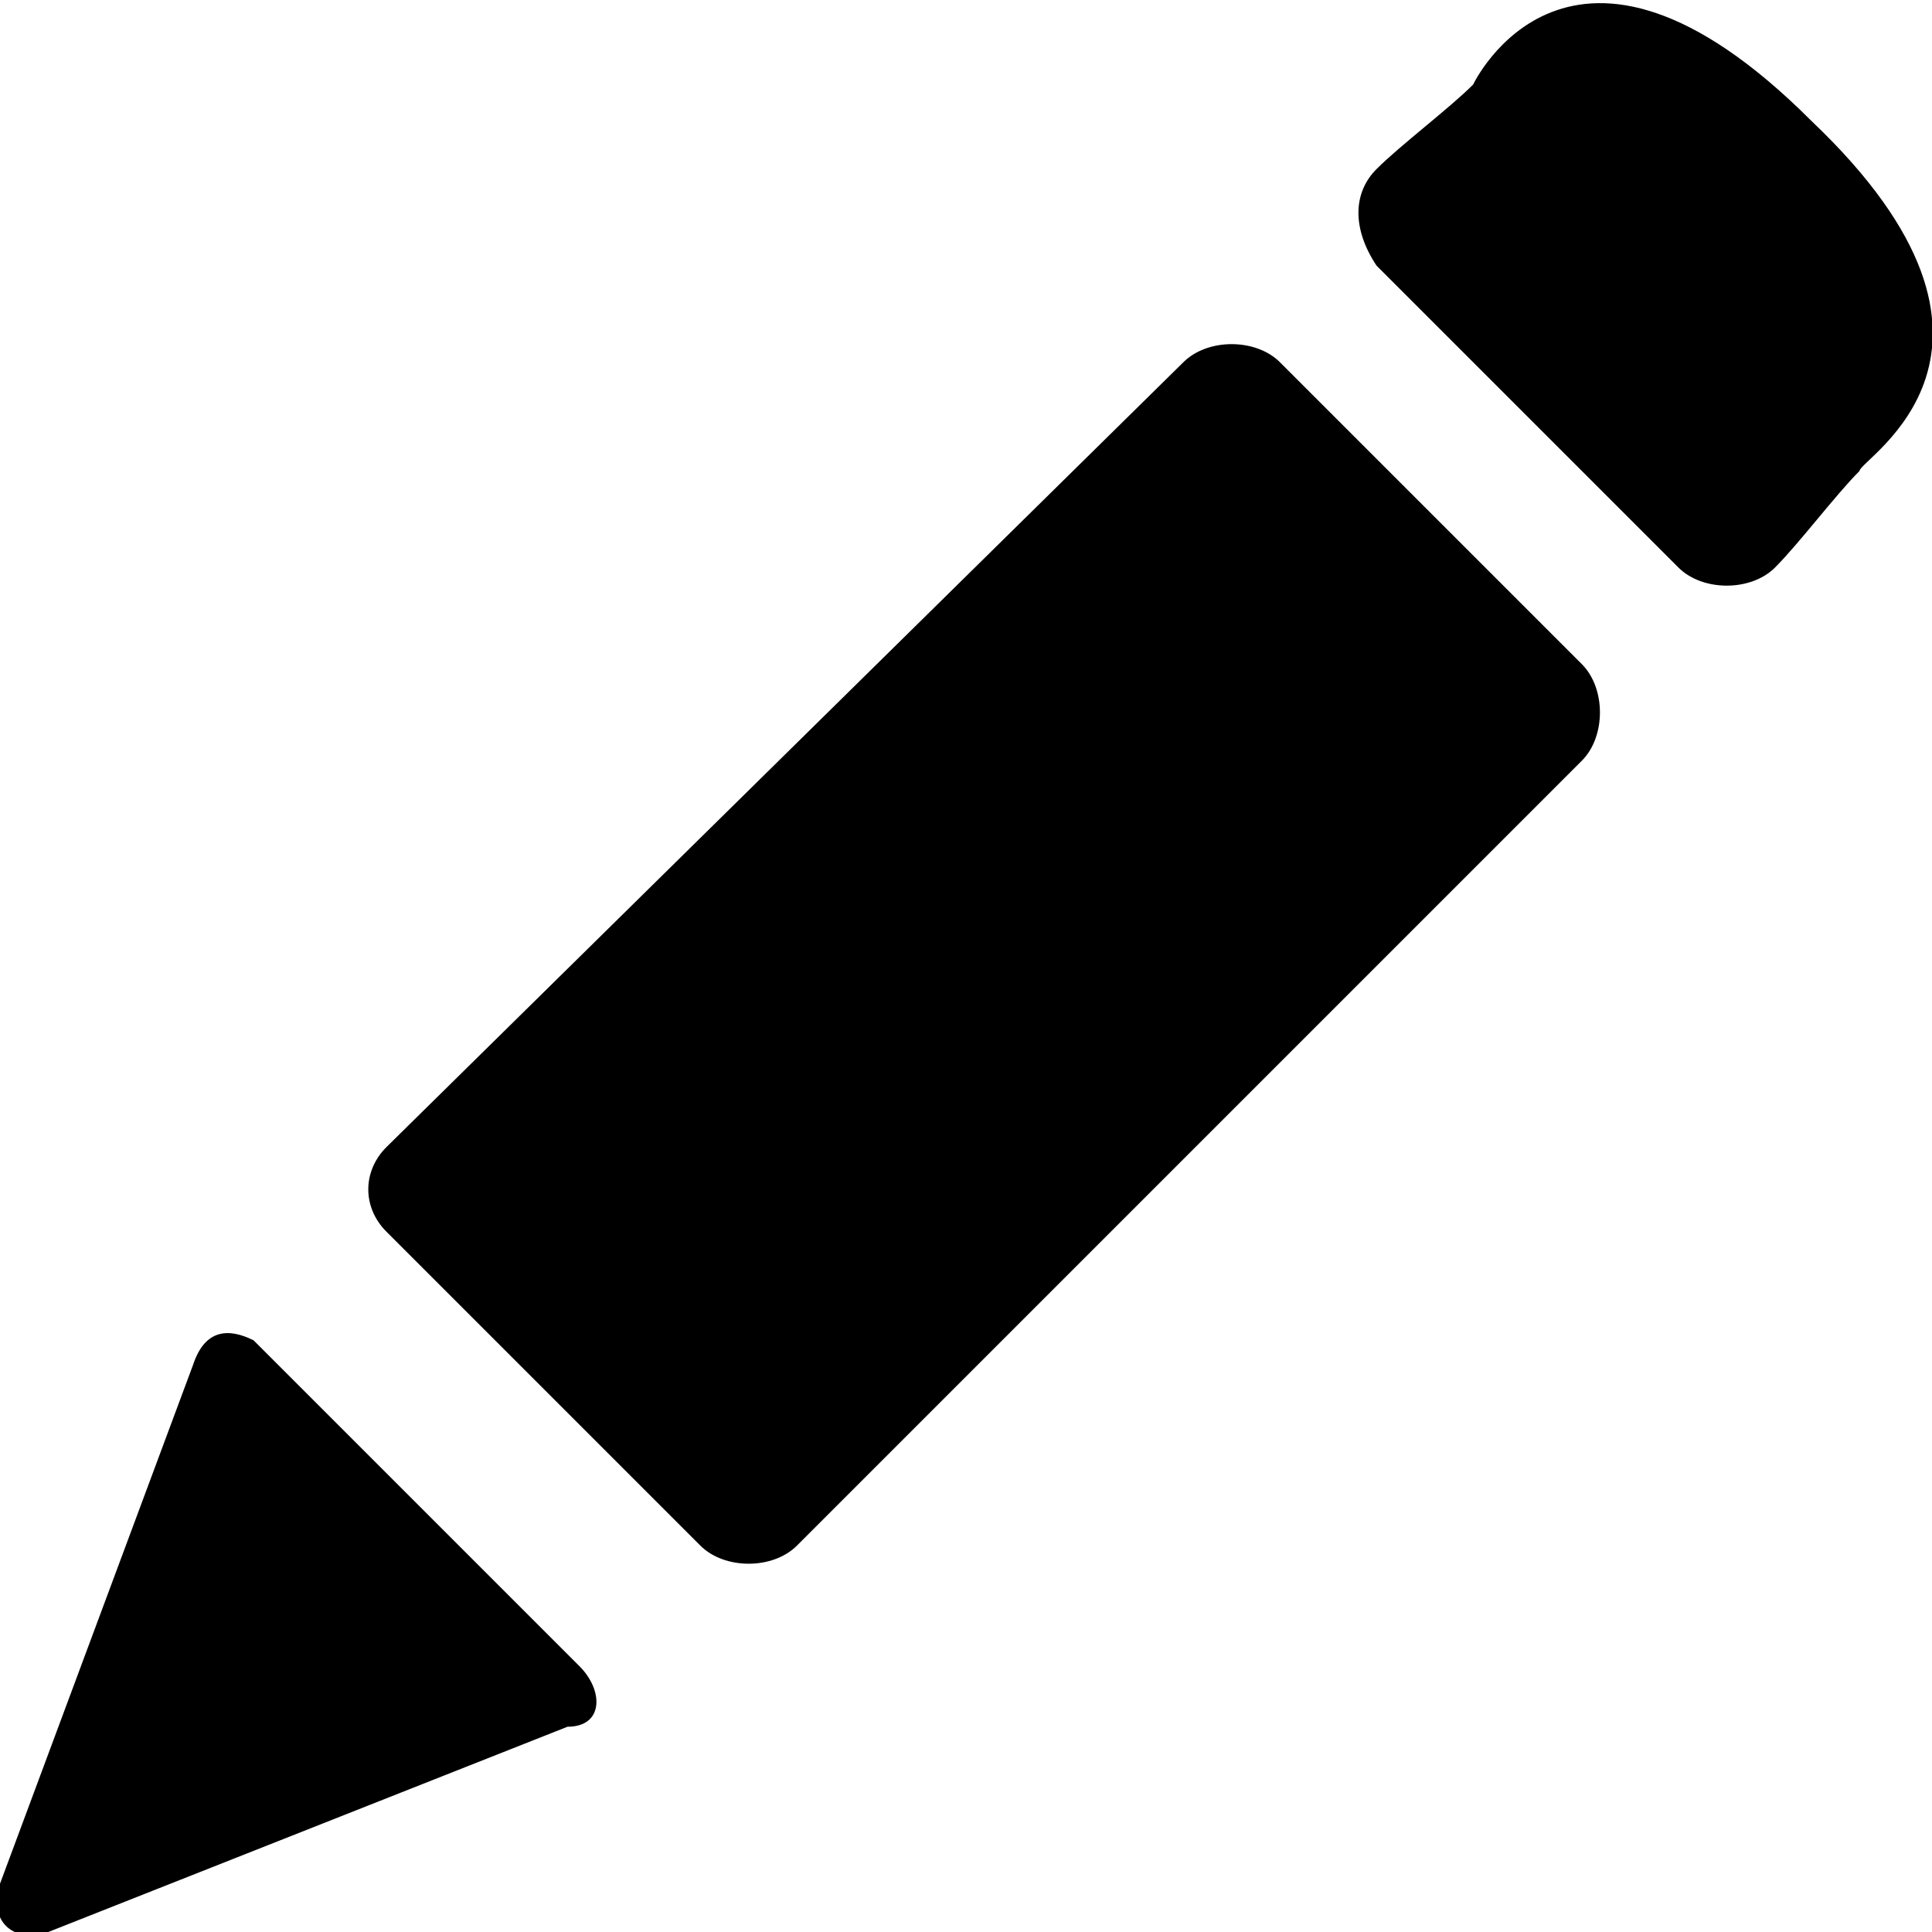 <?xml version="1.0" encoding="utf-8"?>
<!-- Generator: Adobe Illustrator 17.1.0, SVG Export Plug-In . SVG Version: 6.00 Build 0)  -->
<!DOCTYPE svg PUBLIC "-//W3C//DTD SVG 1.1//EN" "http://www.w3.org/Graphics/SVG/1.1/DTD/svg11.dtd">
<svg version="1.1" id="Layer_1" xmlns="http://www.w3.org/2000/svg" xmlns:xlink="http://www.w3.org/1999/xlink" x="0px" y="0px"
	 height="16px" width="16px" viewBox="0 0 16 16" enable-background="new 0 0 16 16" xml:space="preserve">
<g>
	<path d="M4.7,14.3C5,14.3,5,14,4.8,13.8l-2.7-2.7C1.9,11,1.7,11,1.6,11.3L0,15.6c-0.1,0.3,0.1,0.5,0.4,0.4L4.7,14.3z M15,1
		c-2-2-2.8-0.3-2.8-0.3c-0.2,0.2-0.6,0.5-0.8,0.7c-0.2,0.2-0.2,0.5,0,0.8l2.5,2.5c0.2,0.2,0.6,0.2,0.8,0c0.2-0.2,0.5-0.6,0.7-0.8
		C15.4,3.8,17,2.9,15,1z M6.6,12.8c-0.2,0.2-0.6,0.2-0.8,0l-2.6-2.6C3,10,3,9.7,3.2,9.5l6.6-6.5c0.2-0.2,0.6-0.2,0.8,0l2.5,2.5
		c0.2,0.2,0.2,0.6,0,0.8L6.6,12.8z"/>
</g>
</svg>
